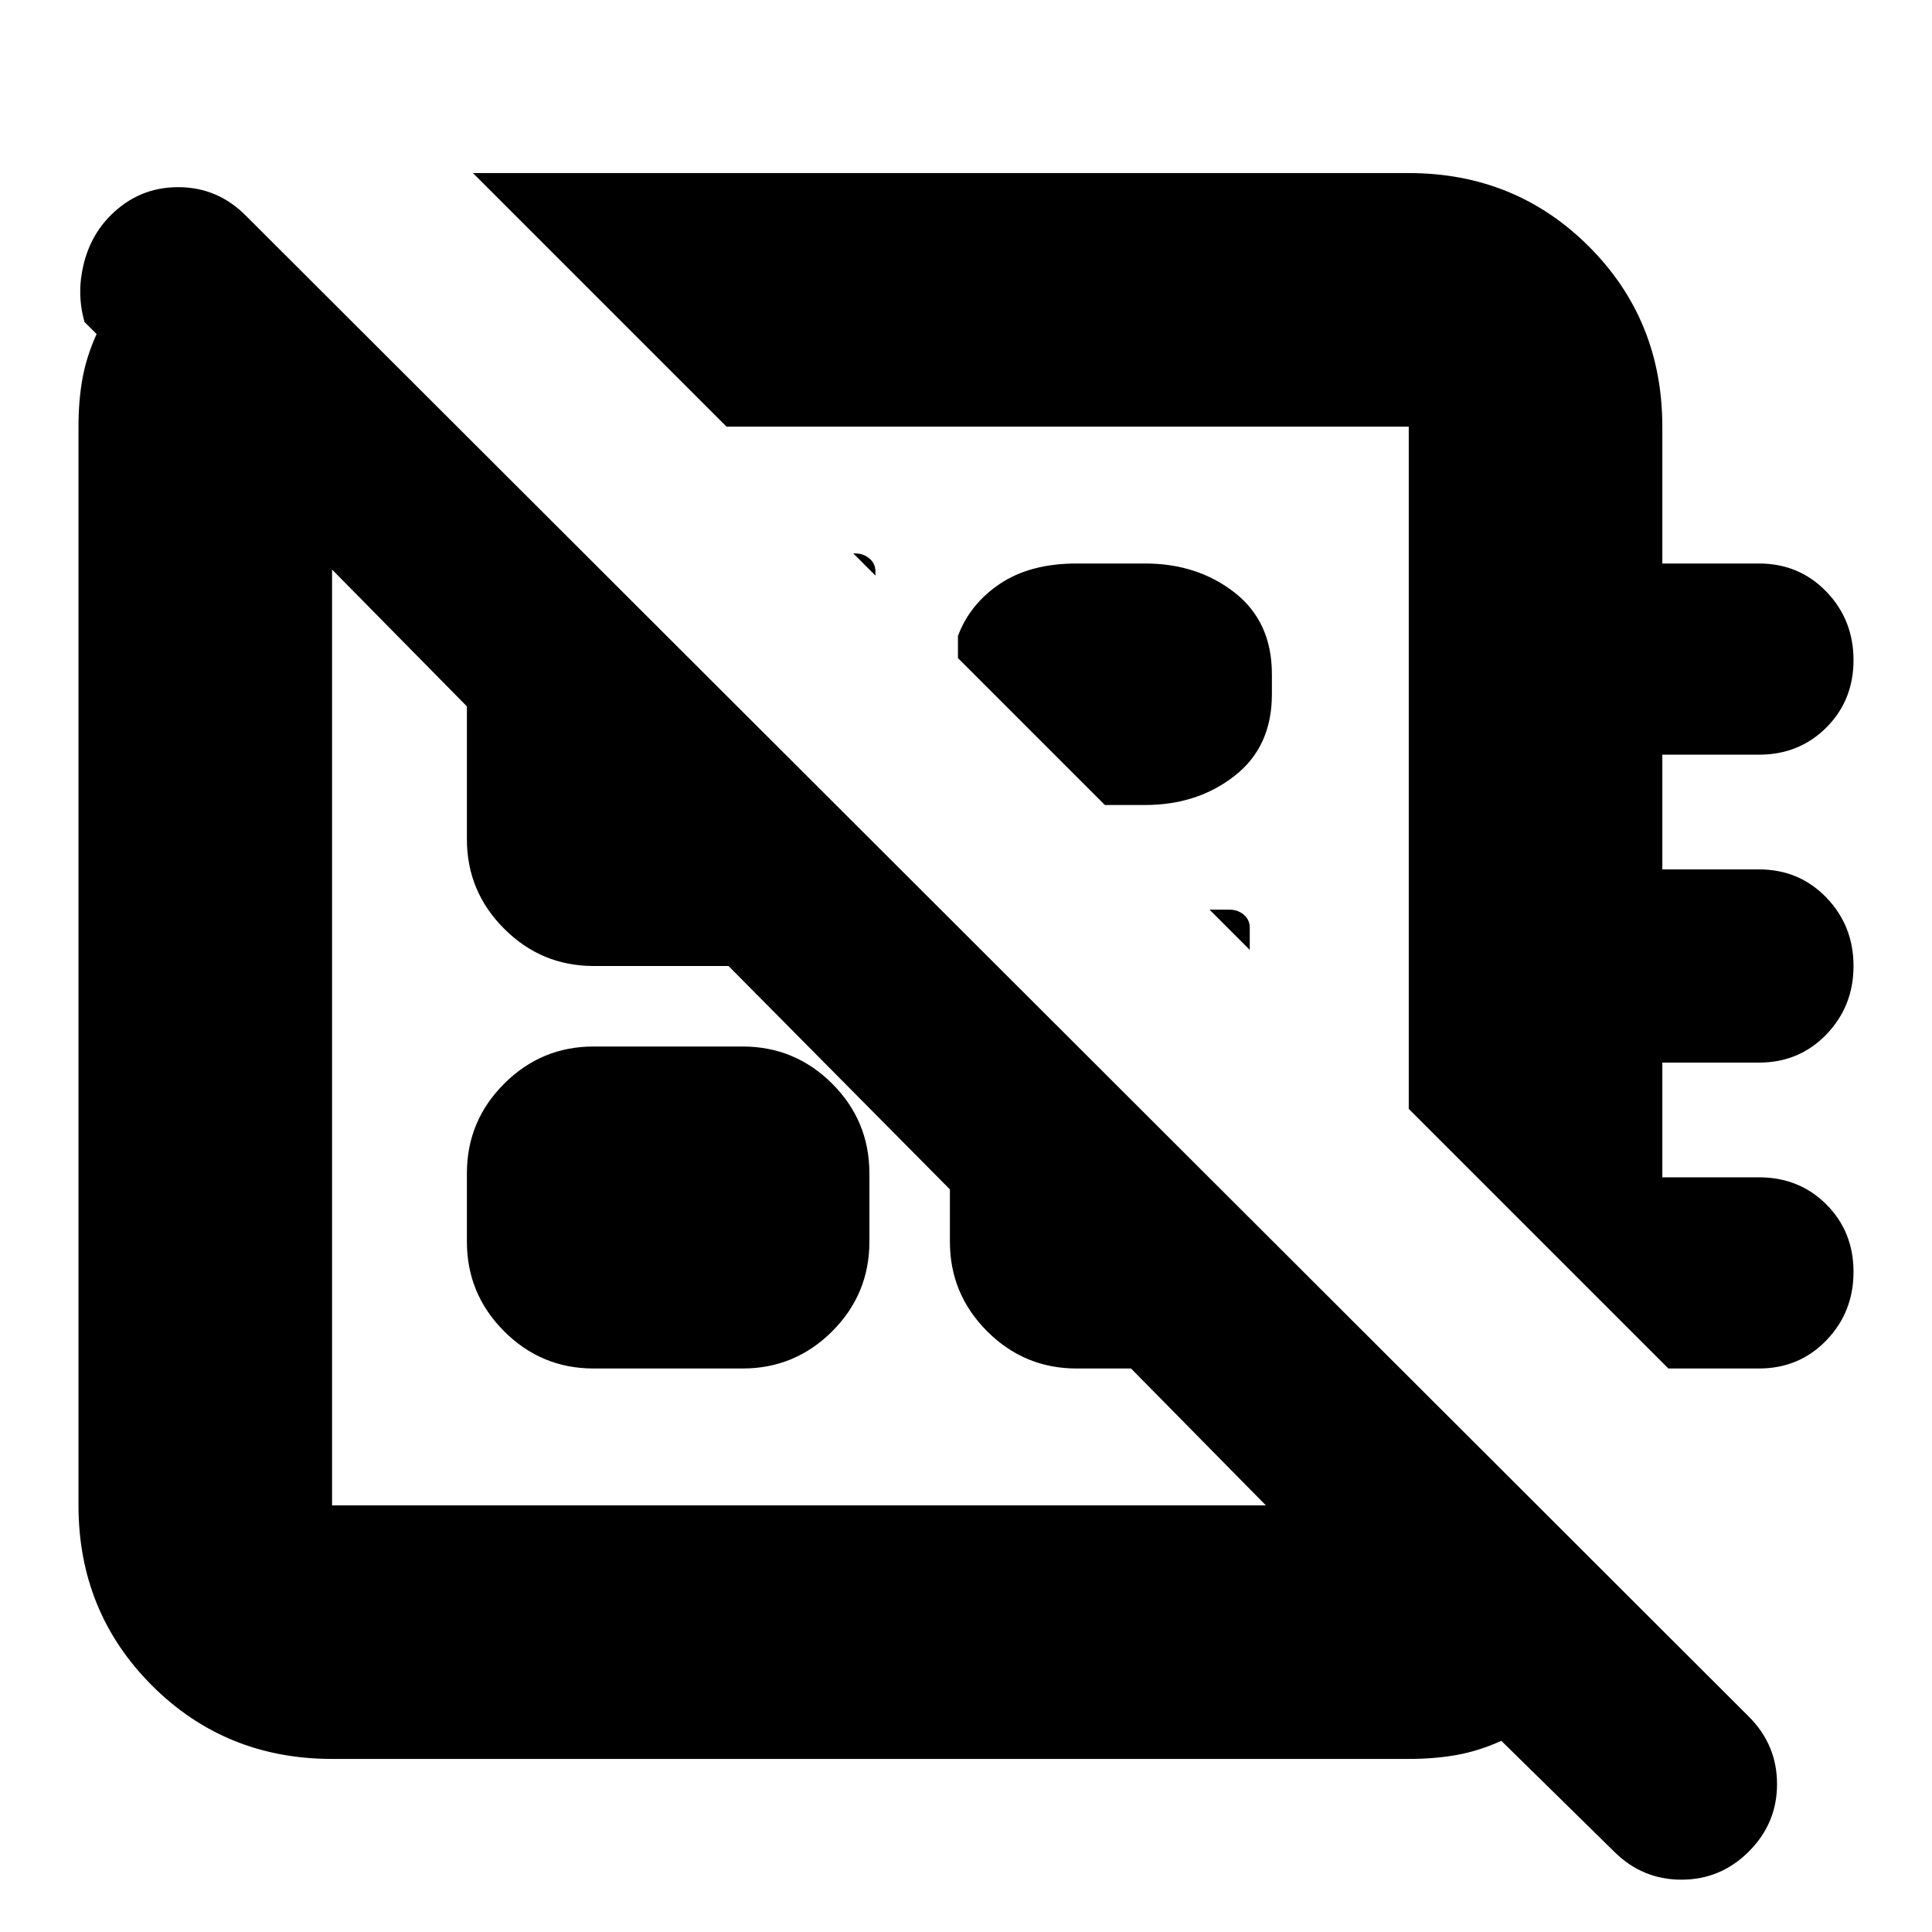 <svg xmlns="http://www.w3.org/2000/svg" height="24" width="24"><path d="M20.05 23 18.65 21.625Q18.375 21.75 18.1 21.8Q17.825 21.85 17.5 21.85H4.125Q2.8 21.85 1.888 20.938Q0.975 20.025 0.975 18.7V5.3Q0.975 4.975 1.025 4.7Q1.075 4.425 1.2 4.15L1.05 4Q0.95 3.65 1.038 3.287Q1.125 2.925 1.375 2.675Q1.725 2.325 2.213 2.325Q2.7 2.325 3.05 2.675L21.725 21.325Q22.075 21.675 22.075 22.163Q22.075 22.65 21.725 23Q21.375 23.35 20.888 23.35Q20.4 23.35 20.05 23ZM23.025 15.8Q23.025 16.3 22.688 16.65Q22.35 17 21.85 17H20.725L17.5 13.775V5.3Q17.5 5.3 17.5 5.3Q17.5 5.3 17.5 5.3H9.025L5.875 2.15H17.5Q18.825 2.15 19.738 3.062Q20.65 3.975 20.65 5.3V7H21.85Q22.35 7 22.688 7.35Q23.025 7.7 23.025 8.2Q23.025 8.7 22.688 9.037Q22.35 9.375 21.85 9.375H20.65V10.8H21.85Q22.35 10.8 22.688 11.15Q23.025 11.5 23.025 12Q23.025 12.5 22.688 12.85Q22.35 13.2 21.85 13.2H20.65V14.625H21.85Q22.35 14.625 22.688 14.962Q23.025 15.3 23.025 15.8ZM10.875 7.15 10.6 6.875H10.625Q10.725 6.875 10.8 6.938Q10.875 7 10.875 7.1ZM13.725 10Q13.2 9.475 12.812 9.087Q12.425 8.7 11.9 8.175V7.9Q12.05 7.5 12.425 7.25Q12.8 7 13.375 7H14.225Q14.875 7 15.338 7.362Q15.8 7.725 15.8 8.375V8.625Q15.8 9.275 15.338 9.637Q14.875 10 14.225 10ZM15.525 11.8 15.025 11.3H15.275Q15.375 11.3 15.45 11.362Q15.525 11.425 15.525 11.525ZM13.3 9.575Q13.3 9.575 13.3 9.575Q13.3 9.575 13.3 9.575ZM9.925 12.875Q9.925 12.875 9.925 12.875Q9.925 12.875 9.925 12.875Q9.925 12.875 9.925 12.875Q9.925 12.875 9.925 12.875Q9.925 12.875 9.925 12.875Q9.925 12.875 9.925 12.875ZM7.375 17Q6.725 17 6.263 16.538Q5.8 16.075 5.8 15.425V14.575Q5.8 13.925 6.263 13.462Q6.725 13 7.375 13H9.225Q9.875 13 10.338 13.462Q10.8 13.925 10.8 14.575V15.425Q10.8 16.075 10.338 16.538Q9.875 17 9.225 17ZM4.125 18.7H15.725Q15.725 18.7 15.725 18.7Q15.725 18.7 15.725 18.7L14.05 17Q14.05 17 14.05 17Q14.05 17 14.05 17H13.375Q12.725 17 12.263 16.538Q11.8 16.075 11.8 15.425V14.775L9.05 12Q9.05 12 9.05 12Q9.05 12 9.05 12H7.375Q6.725 12 6.263 11.537Q5.8 11.075 5.8 10.425V8.775Q5.8 8.775 5.8 8.775Q5.8 8.775 5.8 8.775L4.125 7.075Q4.125 7.075 4.125 7.075Q4.125 7.075 4.125 7.075V18.7Q4.125 18.7 4.125 18.7Q4.125 18.7 4.125 18.7Z"/></svg>